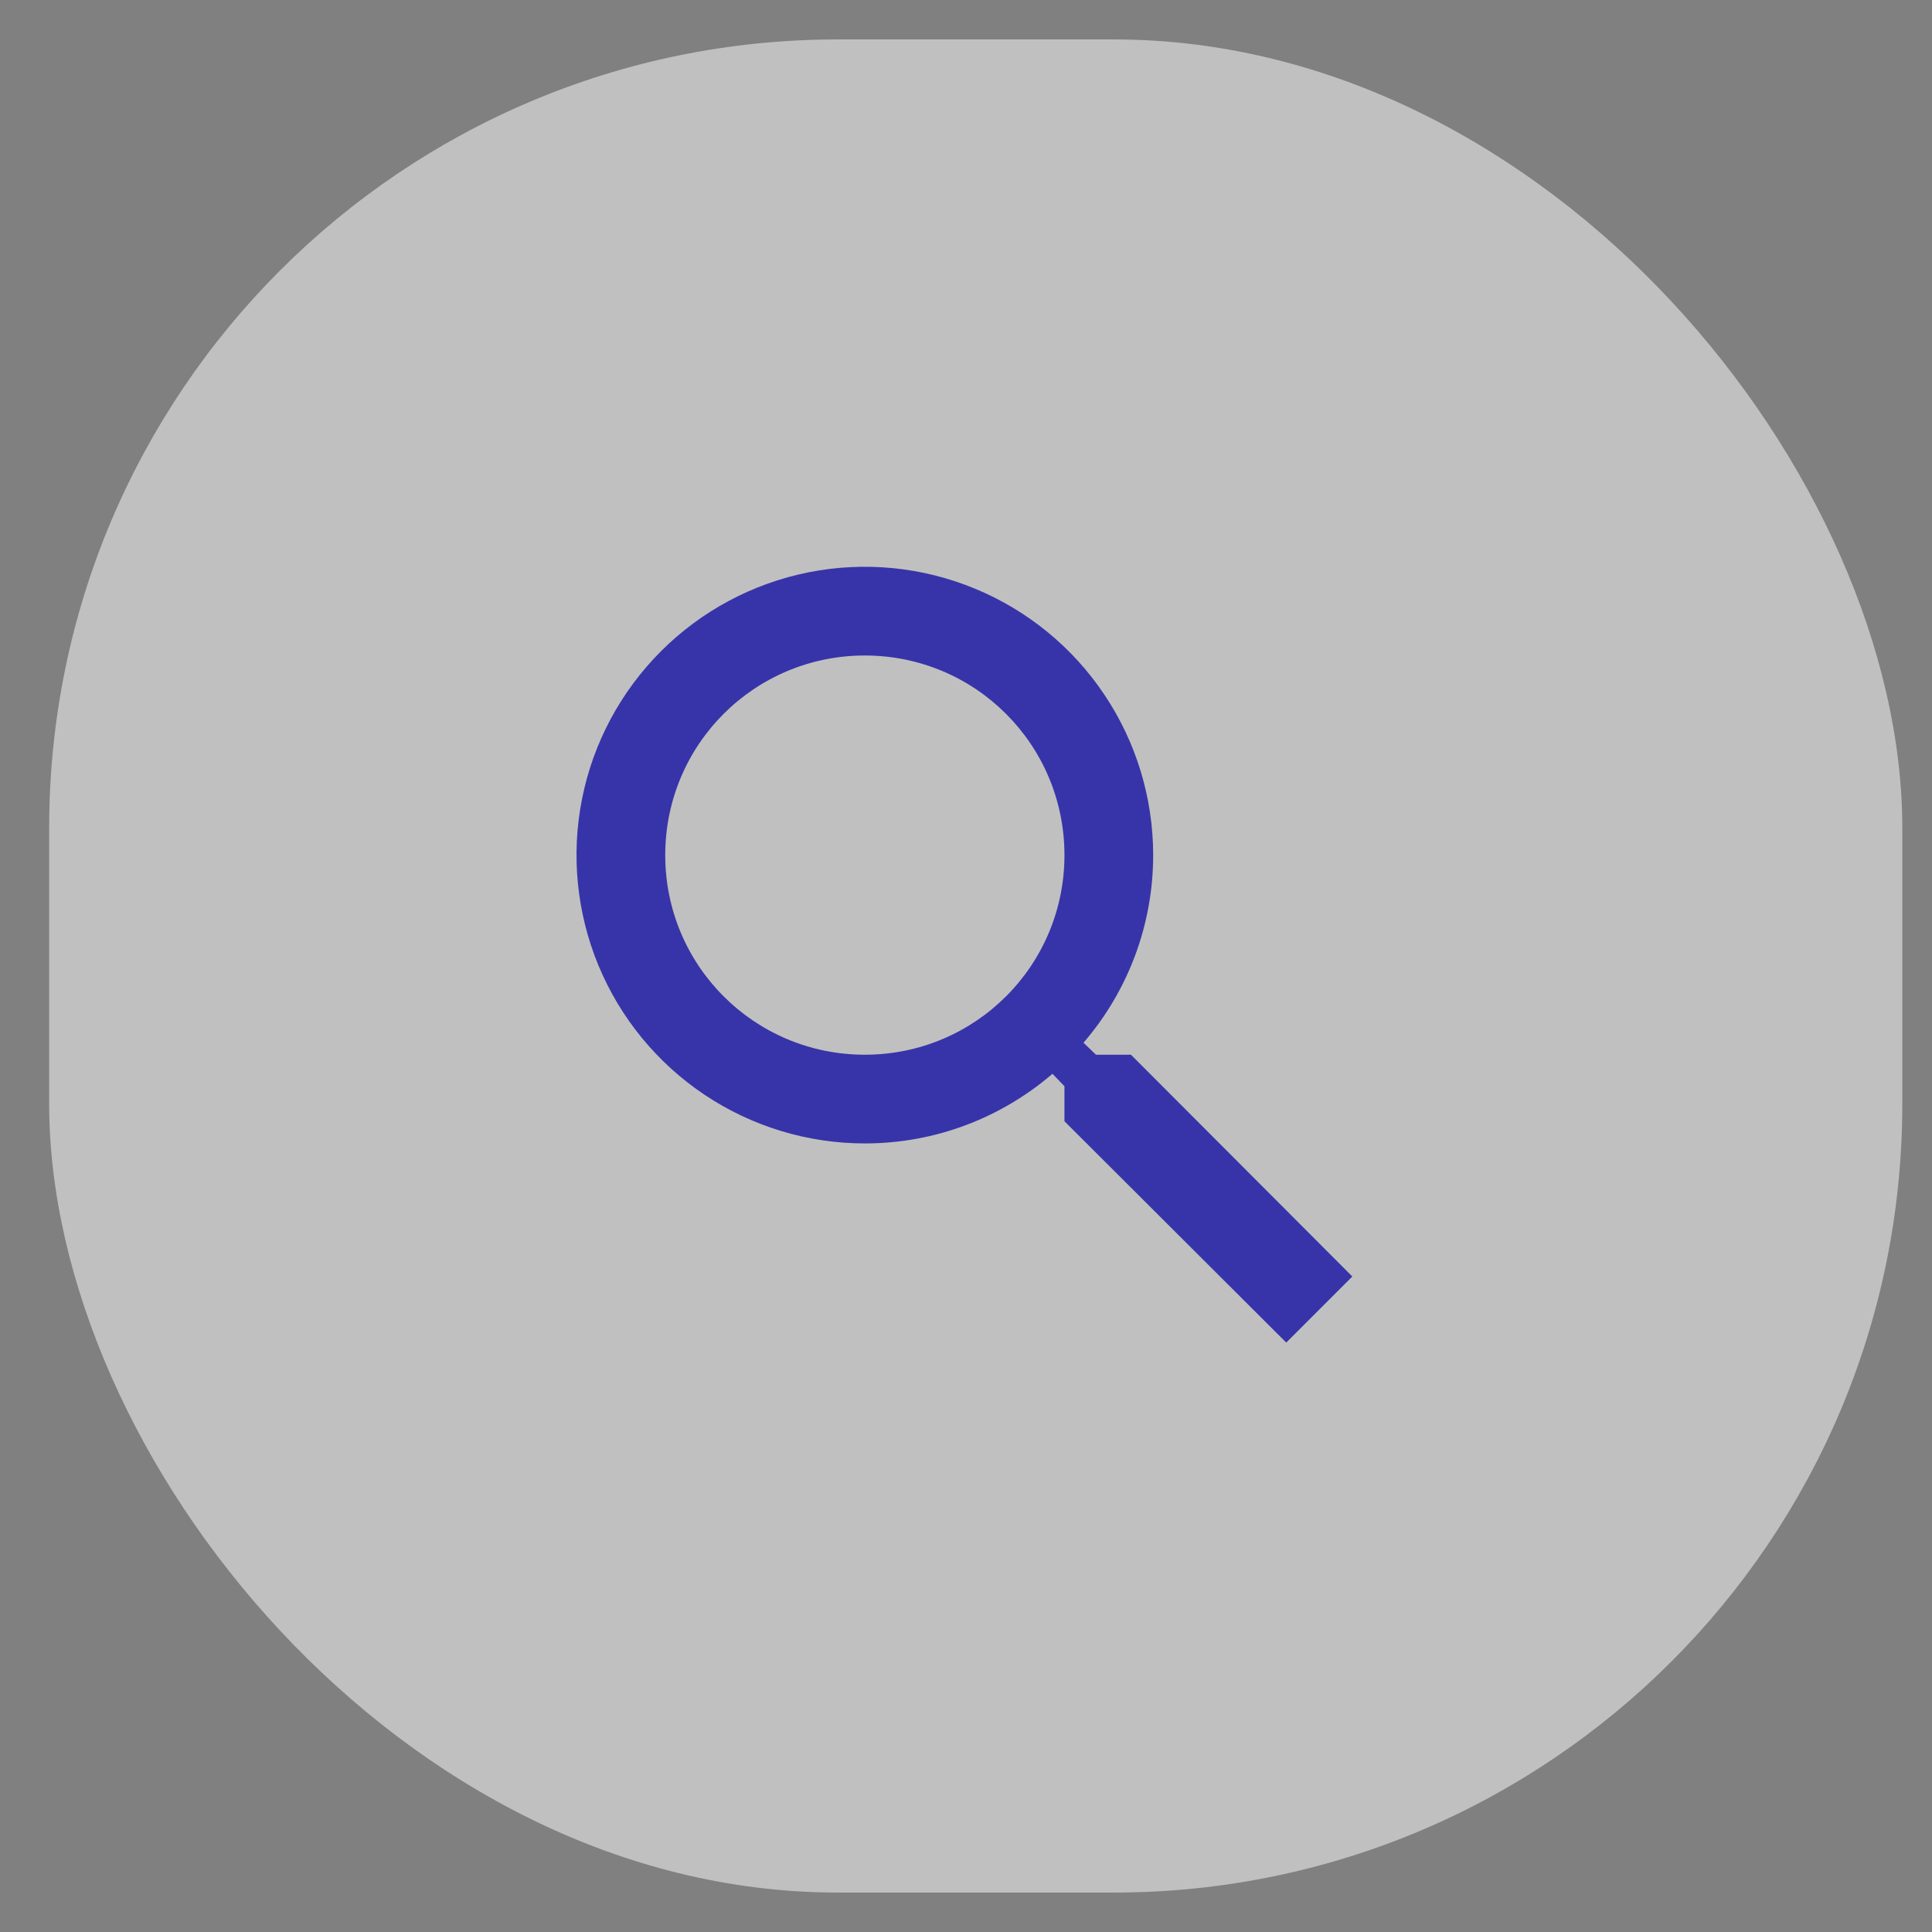<svg width="49" height="49" viewBox="0 0 49 49" fill="none" xmlns="http://www.w3.org/2000/svg">
<rect x="0" y="0" width="49" height="49" fill="#808080" stroke="none"/>
<rect x="1.247" y="1" width="47" height="47" rx="20" fill="white" fill-opacity="0.5"/>
<path d="M28.684 26.75H27.796L27.48 26.446C28.621 25.123 29.248 23.434 29.247 21.688C29.247 20.241 28.818 18.827 28.014 17.625C27.211 16.422 26.069 15.485 24.733 14.932C23.396 14.378 21.926 14.233 20.508 14.515C19.089 14.798 17.786 15.494 16.764 16.517C15.741 17.54 15.044 18.842 14.762 20.261C14.48 21.679 14.625 23.15 15.178 24.486C15.732 25.822 16.669 26.964 17.872 27.768C19.074 28.571 20.488 29 21.934 29C23.745 29 25.41 28.336 26.693 27.234L26.997 27.549V28.438L32.622 34.051L34.298 32.375L28.684 26.75V26.75ZM21.934 26.75C19.133 26.75 16.872 24.489 16.872 21.688C16.872 18.886 19.133 16.625 21.934 16.625C24.735 16.625 26.997 18.886 26.997 21.688C26.997 24.489 24.735 26.75 21.934 26.75Z" fill="#3734A9"/>
</svg>
